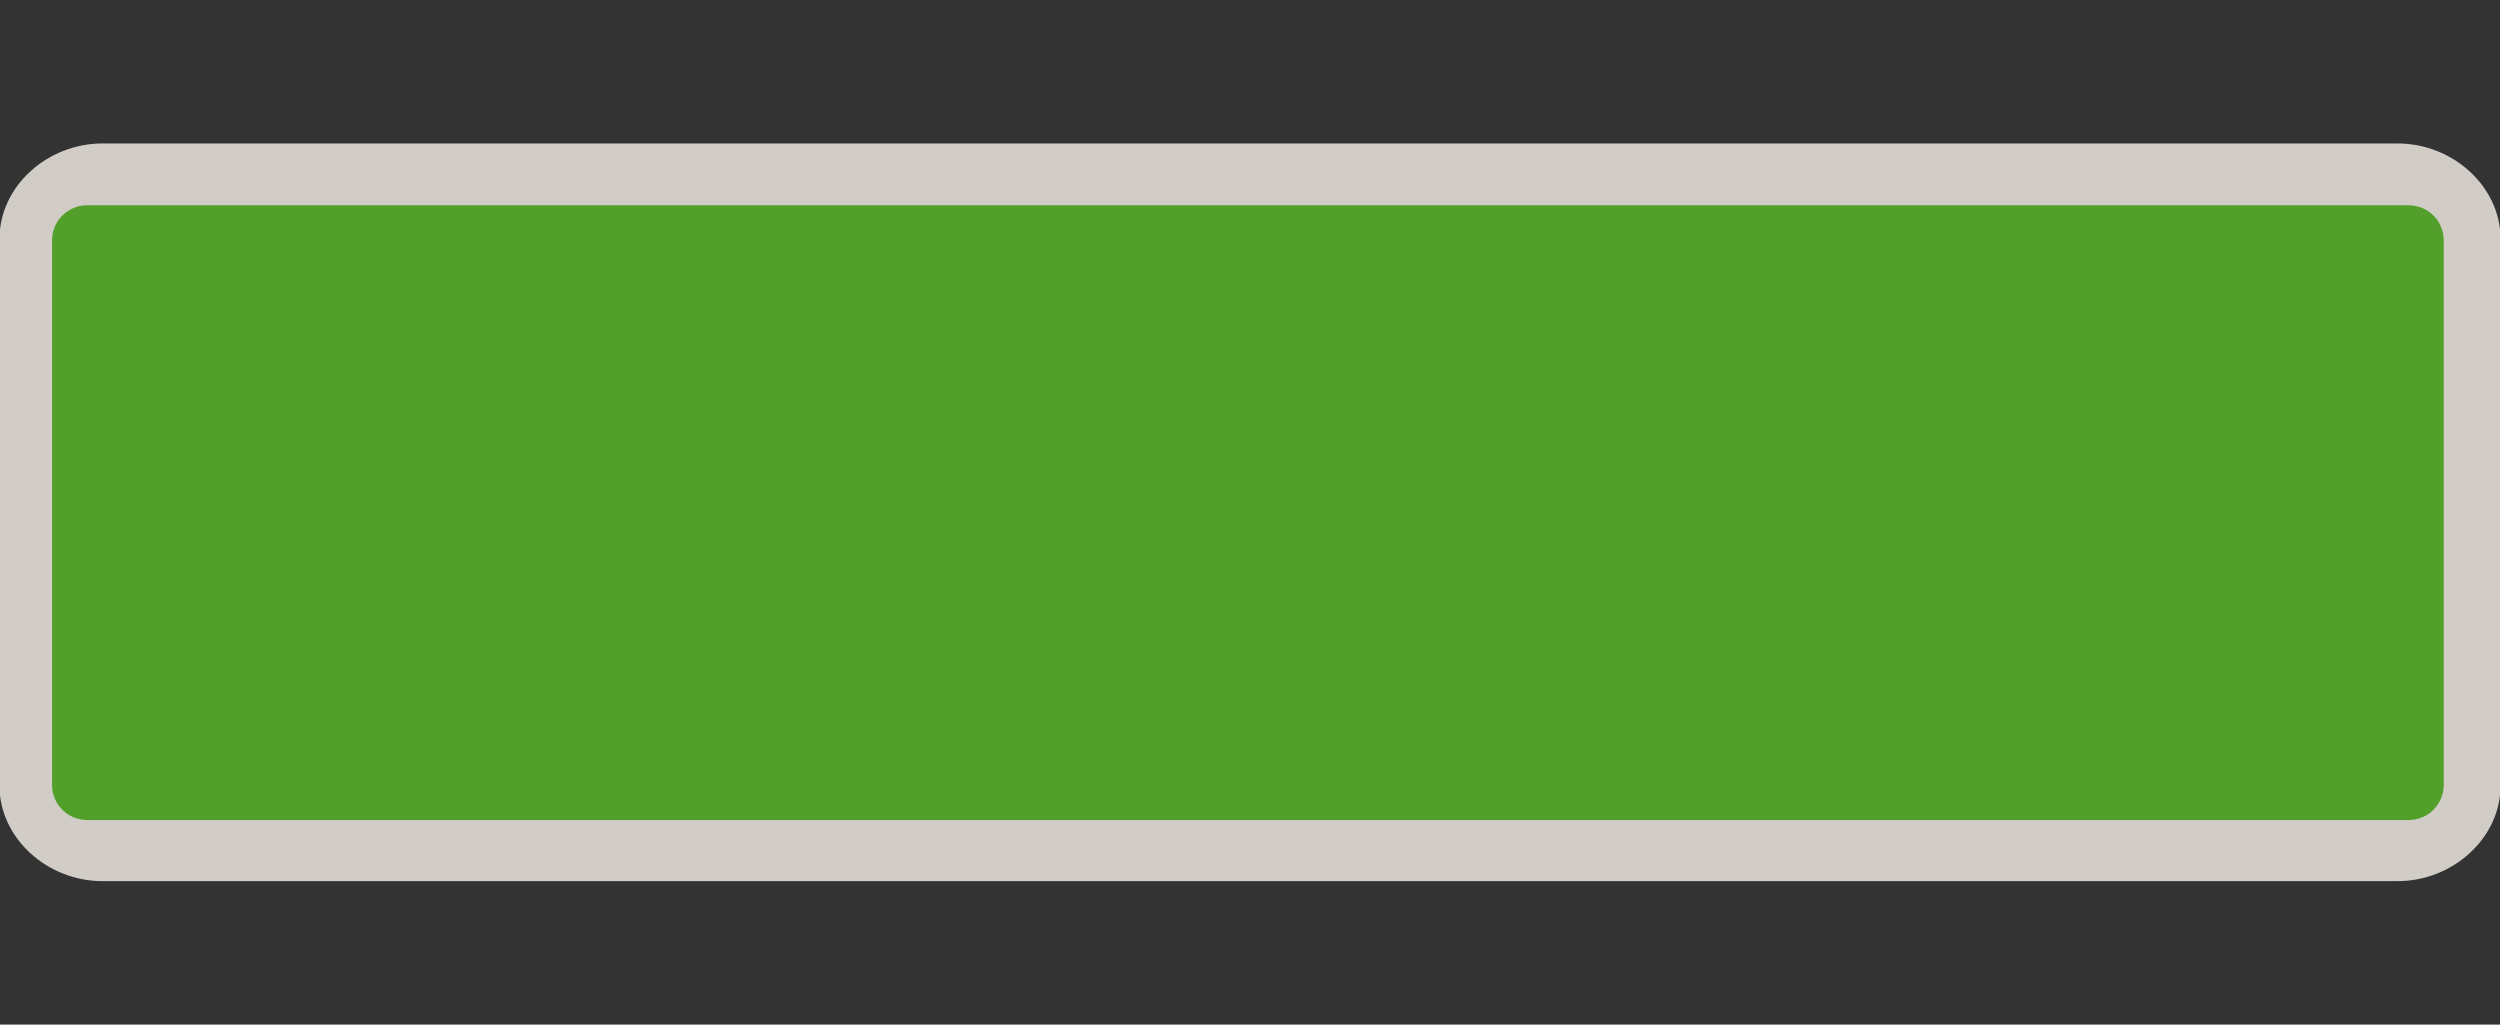 <svg width="61" height="25" viewBox="0 0 61 25" fill="none" xmlns="http://www.w3.org/2000/svg">
<rect x="0" y="0" width="61" height="25" fill="#333333" stroke="none"/>
<g clip-path="url(#clip0)">
<path opacity="0.837" fill-rule="evenodd" clip-rule="evenodd" d="M2.506 3.5C1.138 3.5 -0.012 4.561 -0.012 5.822V19.178C-0.012 20.439 1.138 21.5 2.506 21.5H58.494C59.862 21.5 61.012 20.439 61.012 19.178V5.822C61.012 4.561 59.862 3.5 58.494 3.5H2.506V3.5Z" fill="#F1EAE4"/>
<path d="M58.772 5.009H2.125C1.653 5.009 1.27 5.392 1.27 5.864V19.153C1.27 19.626 1.653 20.009 2.125 20.009H58.772C59.244 20.009 59.627 19.626 59.627 19.153V5.864C59.627 5.392 59.244 5.009 58.772 5.009Z" fill="#52A02B"/>
</g>
<defs>
<clipPath id="clip0">
<path d="M0 0H61V25H0V0Z" fill="white"/>
</clipPath>
</defs>
</svg>
